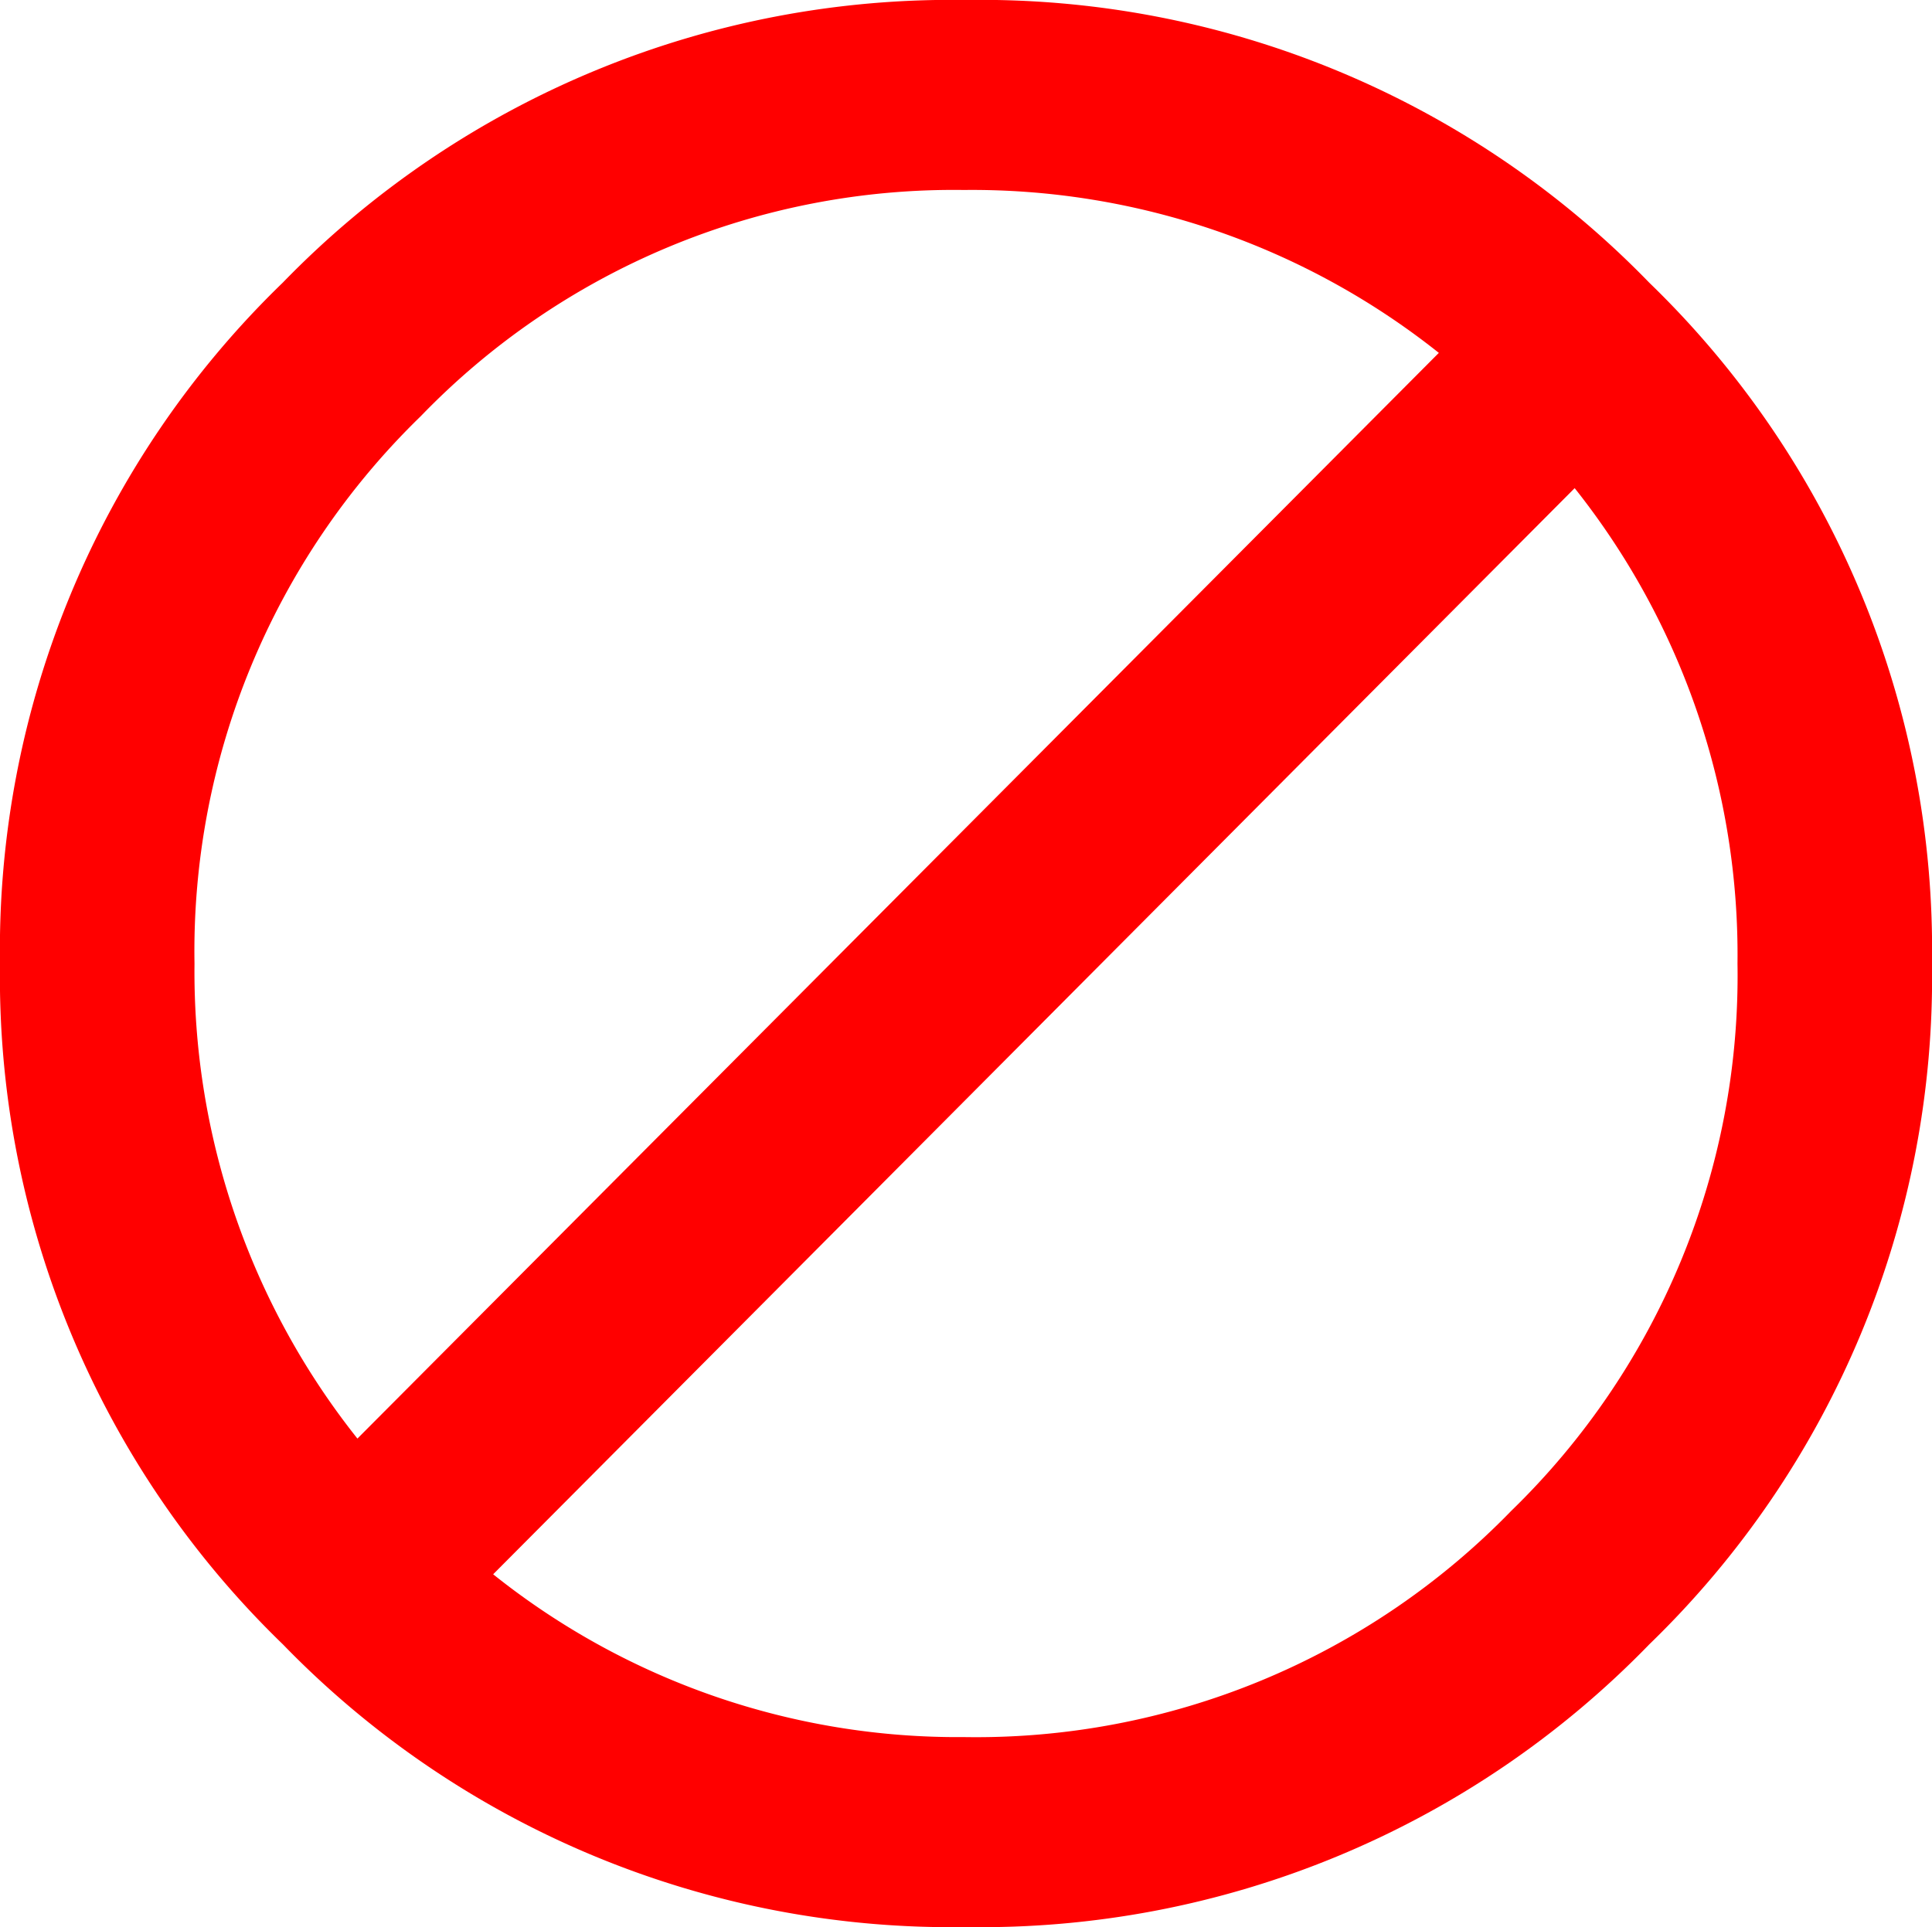 <svg xmlns="http://www.w3.org/2000/svg" width="21.962" height="21.911" viewBox="0 0 21.962 21.911">
  <path id="block" d="M10.982.25a10.581,10.581,0,0,1,7.766,3.214,10.552,10.552,0,0,1,3.214,7.741,10.552,10.552,0,0,1-3.214,7.741,10.581,10.581,0,0,1-7.766,3.214,10.581,10.581,0,0,1-7.766-3.214A10.554,10.554,0,0,1,0,11.206,10.549,10.549,0,0,1,3.214,3.464,10.583,10.583,0,0,1,10.982.25ZM2.211,11.206a8.525,8.525,0,0,0,1.852,5.4L16.356,4.262a8.525,8.525,0,0,0-5.4-1.852A8.418,8.418,0,0,0,4.783,4.982,8.477,8.477,0,0,0,2.211,11.206ZM10.956,20a8.476,8.476,0,0,0,6.223-2.572,8.48,8.48,0,0,0,2.572-6.223A8.525,8.525,0,0,0,17.9,5.8L5.606,18.149A8.453,8.453,0,0,0,10.956,20Z" transform="translate(0 -0.25)" fill="red"/>
</svg>
